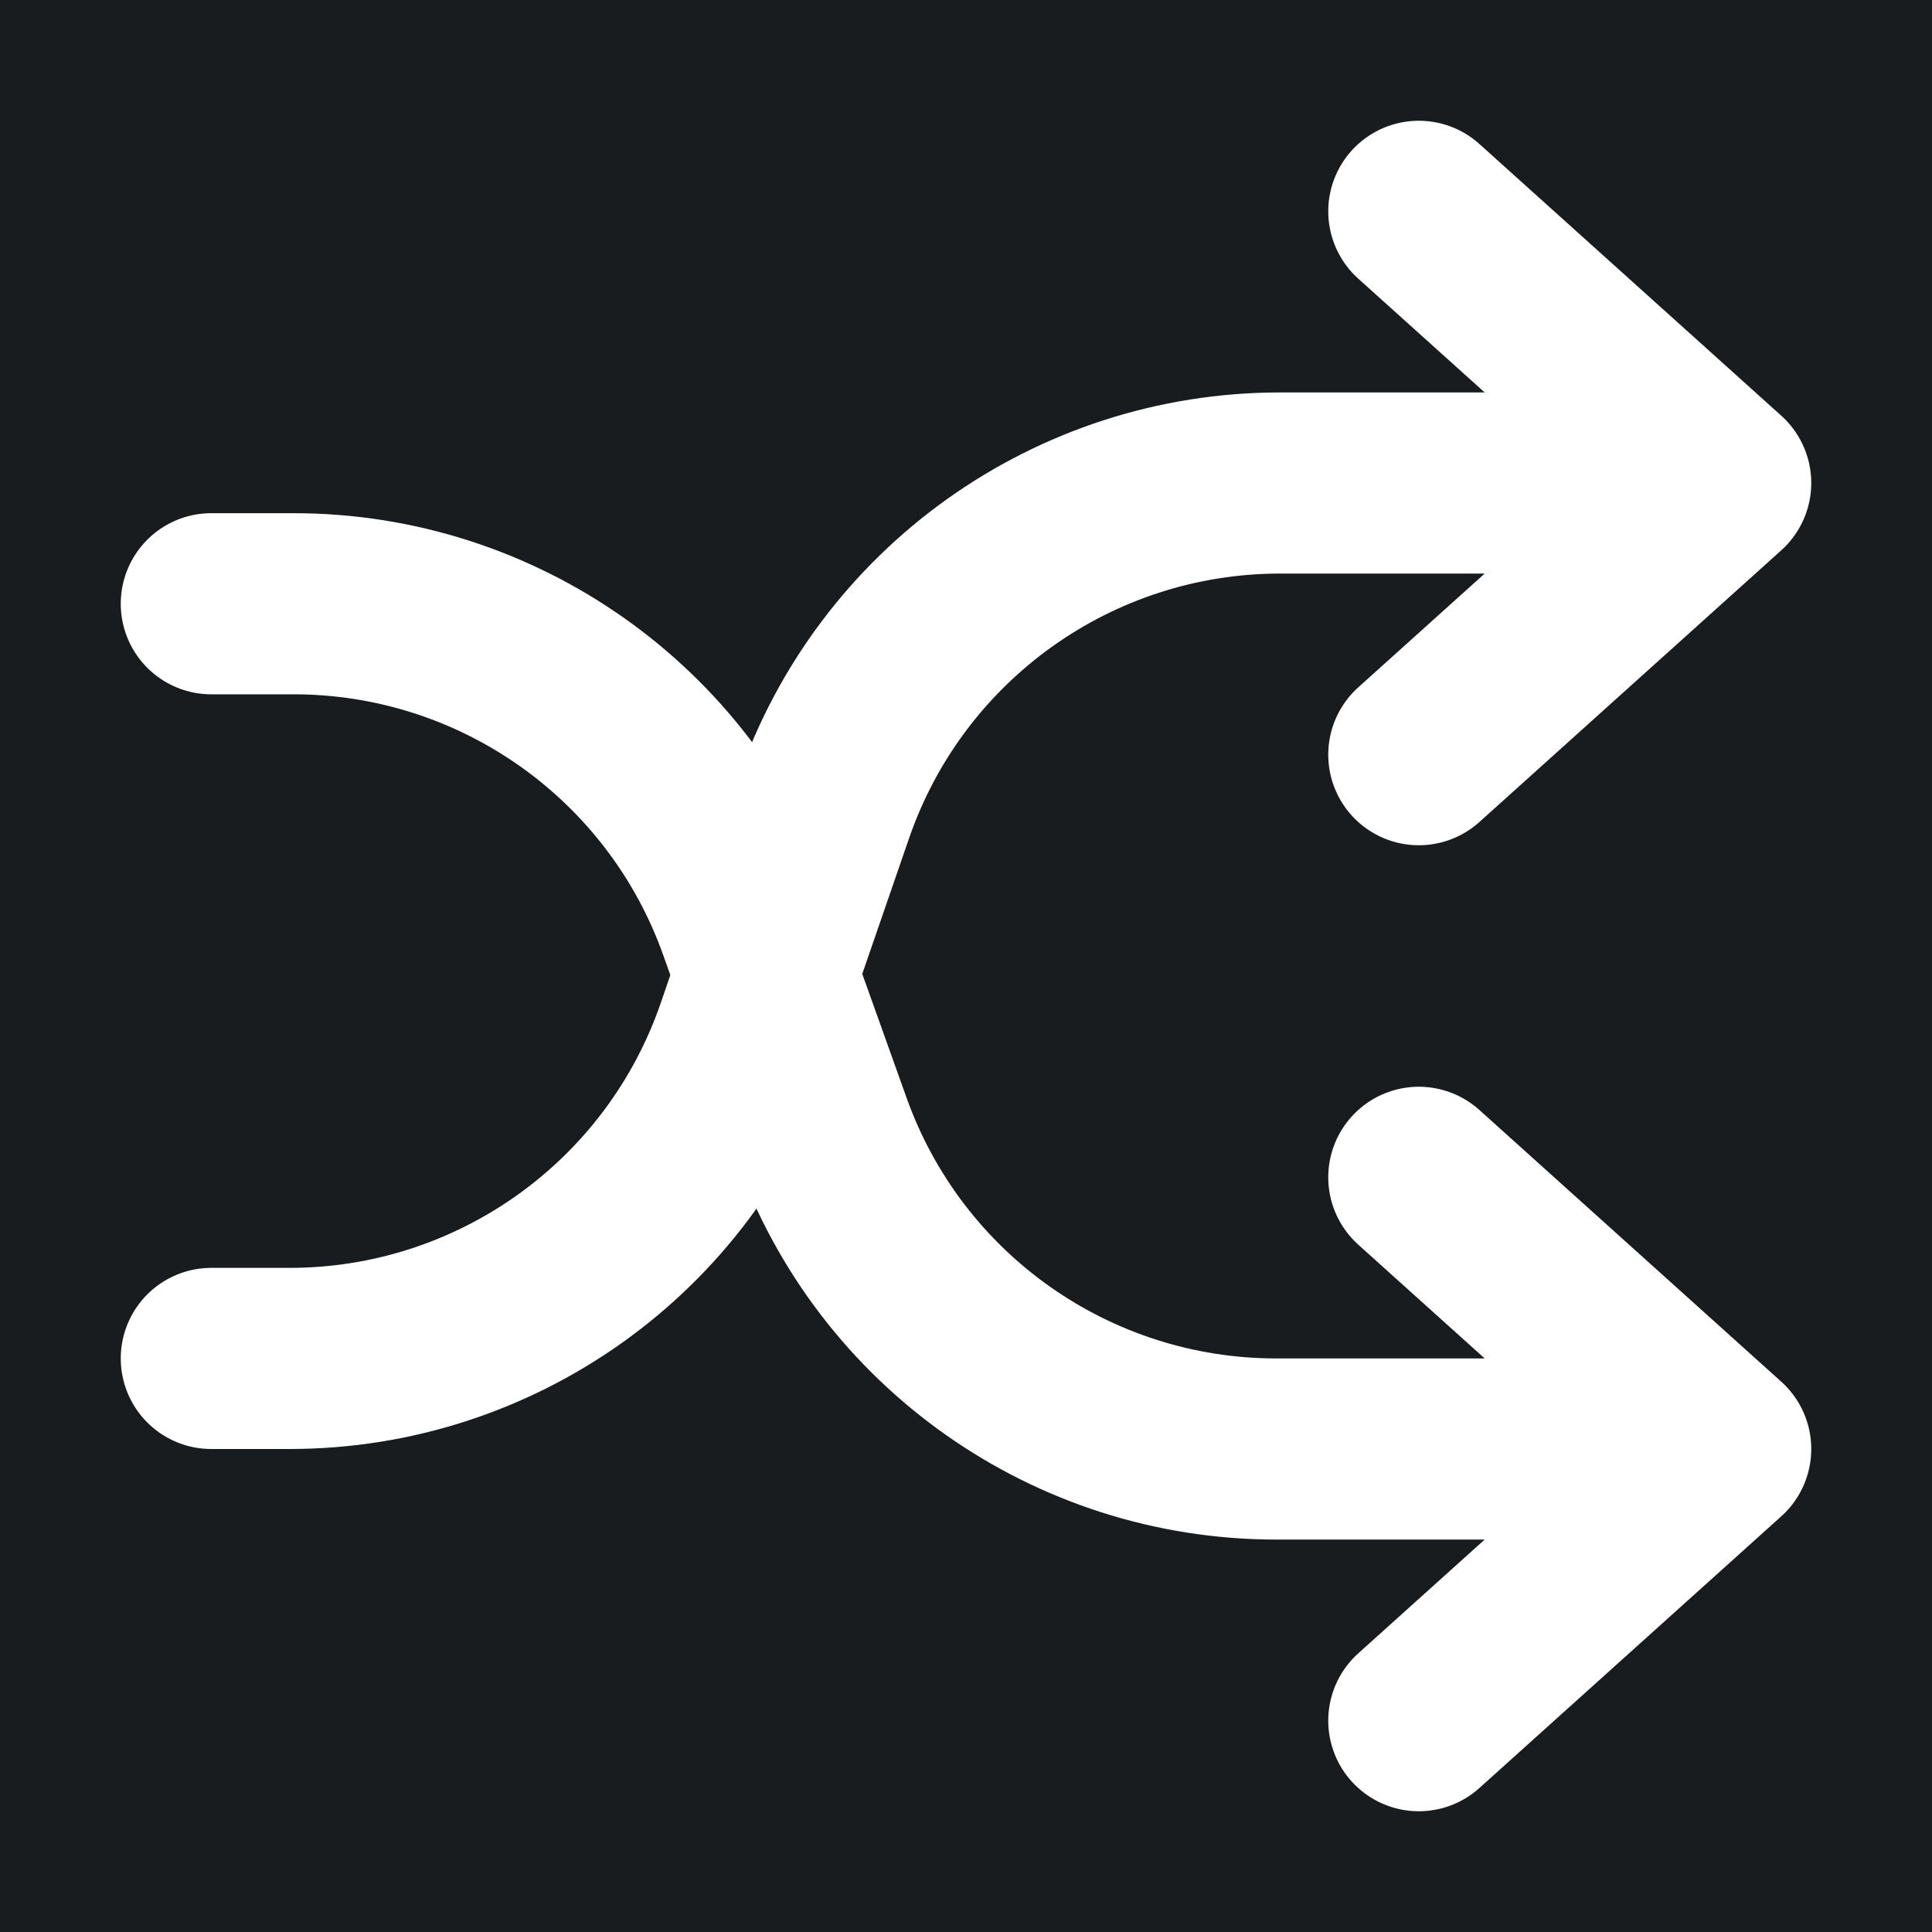 <svg width="32" height="32" viewBox="0 0 16 16" fill="none" xmlns="http://www.w3.org/2000/svg">
<rect x="0" y="0" width="16" height="16" fill="#181c1f"/>
<path d="M11.75 9.75L14.25 12M14.25 12L11.75 14.25M14.25 12H10.569C8.878 12 7.37 10.937 6.802 9.345L6.346 8.07M11.75 1.75L14.25 4M14.25 4L11.75 6.25M14.25 4H10.602C8.895 4 7.377 5.083 6.82 6.696L6.346 8.07M6.346 8.07L6.198 7.655C5.63 6.063 4.122 5 2.431 5H1.75M6.346 8.07L6.18 8.554C5.623 10.167 4.105 11.25 2.398 11.25H1.75" stroke="#ffffff" stroke-width="1.5" stroke-linecap="round" stroke-linejoin="round"/>
</svg>

